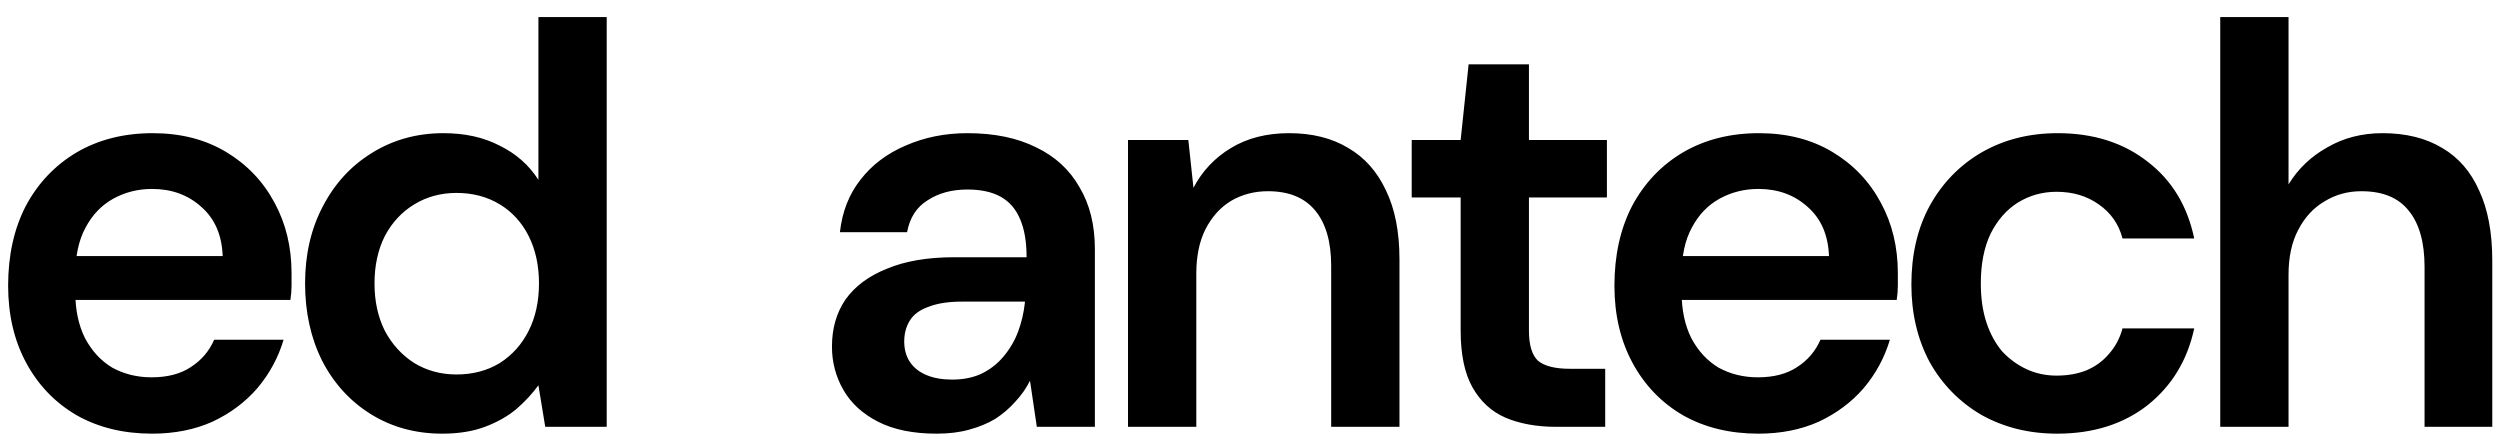 <svg width="123" height="22" viewBox="0 0 123 22" fill="none" xmlns="http://www.w3.org/2000/svg">
<path d="M7.484 21.336C6.084 21.336 4.852 21.037 3.788 20.44C2.724 19.824 1.893 18.965 1.296 17.864C0.699 16.763 0.4 15.493 0.4 14.056C0.4 12.563 0.689 11.256 1.268 10.136C1.865 9.016 2.696 8.139 3.76 7.504C4.843 6.869 6.093 6.552 7.512 6.552C8.893 6.552 10.097 6.86 11.124 7.476C12.151 8.092 12.944 8.923 13.504 9.968C14.064 10.995 14.344 12.152 14.344 13.44C14.344 13.627 14.344 13.832 14.344 14.056C14.344 14.28 14.325 14.513 14.288 14.756H2.808V12.6H10.956C10.919 11.573 10.573 10.771 9.92 10.192C9.267 9.595 8.455 9.296 7.484 9.296C6.793 9.296 6.159 9.455 5.58 9.772C5.001 10.089 4.544 10.565 4.208 11.2C3.872 11.816 3.704 12.6 3.704 13.552V14.364C3.704 15.241 3.863 15.997 4.18 16.632C4.516 17.267 4.964 17.752 5.524 18.088C6.103 18.405 6.747 18.564 7.456 18.564C8.24 18.564 8.884 18.396 9.388 18.06C9.911 17.724 10.293 17.276 10.536 16.716H13.952C13.691 17.593 13.261 18.387 12.664 19.096C12.067 19.787 11.329 20.337 10.452 20.748C9.575 21.14 8.585 21.336 7.484 21.336ZM21.758 21.336C20.452 21.336 19.285 21.019 18.258 20.384C17.232 19.749 16.429 18.872 15.85 17.752C15.29 16.632 15.01 15.363 15.01 13.944C15.01 12.525 15.3 11.265 15.878 10.164C16.457 9.044 17.26 8.167 18.286 7.532C19.332 6.879 20.508 6.552 21.814 6.552C22.878 6.552 23.802 6.757 24.586 7.168C25.389 7.56 26.024 8.12 26.49 8.848V0.84H29.85V21H26.826L26.49 18.956C26.192 19.367 25.828 19.759 25.398 20.132C24.969 20.487 24.456 20.776 23.858 21C23.261 21.224 22.561 21.336 21.758 21.336ZM22.458 18.424C23.261 18.424 23.97 18.237 24.586 17.864C25.202 17.472 25.678 16.94 26.014 16.268C26.35 15.596 26.518 14.821 26.518 13.944C26.518 13.067 26.35 12.292 26.014 11.62C25.678 10.948 25.202 10.425 24.586 10.052C23.97 9.679 23.261 9.492 22.458 9.492C21.693 9.492 21.002 9.679 20.386 10.052C19.77 10.425 19.285 10.948 18.93 11.62C18.594 12.292 18.426 13.067 18.426 13.944C18.426 14.821 18.594 15.596 18.93 16.268C19.285 16.94 19.77 17.472 20.386 17.864C21.002 18.237 21.693 18.424 22.458 18.424ZM46.084 21.336C44.926 21.336 43.965 21.14 43.2 20.748C42.434 20.356 41.865 19.833 41.492 19.18C41.118 18.527 40.932 17.817 40.932 17.052C40.932 16.156 41.156 15.381 41.604 14.728C42.07 14.075 42.752 13.571 43.648 13.216C44.544 12.843 45.645 12.656 46.952 12.656H50.508C50.508 11.909 50.405 11.293 50.2 10.808C49.994 10.304 49.677 9.931 49.248 9.688C48.818 9.445 48.268 9.324 47.596 9.324C46.83 9.324 46.177 9.501 45.636 9.856C45.094 10.192 44.758 10.715 44.628 11.424H41.324C41.436 10.416 41.772 9.557 42.332 8.848C42.892 8.12 43.629 7.56 44.544 7.168C45.477 6.757 46.494 6.552 47.596 6.552C48.921 6.552 50.05 6.785 50.984 7.252C51.917 7.7 52.626 8.353 53.112 9.212C53.616 10.052 53.868 11.069 53.868 12.264V21H51.012L50.676 18.732C50.489 19.105 50.246 19.451 49.948 19.768C49.668 20.085 49.341 20.365 48.968 20.608C48.594 20.832 48.165 21.009 47.68 21.14C47.213 21.271 46.681 21.336 46.084 21.336ZM46.84 18.676C47.381 18.676 47.857 18.583 48.268 18.396C48.697 18.191 49.061 17.911 49.36 17.556C49.677 17.183 49.92 16.772 50.088 16.324C50.256 15.876 50.368 15.4 50.424 14.896V14.84H47.316C46.662 14.84 46.121 14.924 45.692 15.092C45.262 15.241 44.954 15.465 44.768 15.764C44.581 16.063 44.488 16.408 44.488 16.8C44.488 17.192 44.581 17.528 44.768 17.808C44.954 18.088 45.225 18.303 45.58 18.452C45.934 18.601 46.354 18.676 46.84 18.676ZM55.498 21V6.888H58.466L58.718 9.24C59.147 8.419 59.763 7.765 60.566 7.28C61.368 6.795 62.321 6.552 63.422 6.552C64.561 6.552 65.531 6.795 66.334 7.28C67.136 7.747 67.752 8.437 68.182 9.352C68.63 10.267 68.854 11.405 68.854 12.768V21H65.494V13.076C65.494 11.9 65.233 10.995 64.71 10.36C64.187 9.725 63.413 9.408 62.386 9.408C61.714 9.408 61.107 9.567 60.566 9.884C60.043 10.201 59.623 10.668 59.306 11.284C59.007 11.881 58.858 12.609 58.858 13.468V21H55.498ZM76.568 21C75.616 21 74.786 20.851 74.076 20.552C73.386 20.253 72.844 19.759 72.452 19.068C72.06 18.377 71.864 17.444 71.864 16.268V9.716H69.456V6.888H71.864L72.256 3.164H75.224V6.888H79.06V9.716H75.224V16.268C75.224 16.977 75.374 17.472 75.672 17.752C75.99 18.013 76.512 18.144 77.24 18.144H78.976V21H76.568ZM86.514 21.336C85.114 21.336 83.882 21.037 82.818 20.44C81.754 19.824 80.923 18.965 80.326 17.864C79.729 16.763 79.43 15.493 79.43 14.056C79.43 12.563 79.719 11.256 80.298 10.136C80.895 9.016 81.726 8.139 82.79 7.504C83.873 6.869 85.123 6.552 86.542 6.552C87.923 6.552 89.127 6.86 90.154 7.476C91.181 8.092 91.974 8.923 92.534 9.968C93.094 10.995 93.374 12.152 93.374 13.44C93.374 13.627 93.374 13.832 93.374 14.056C93.374 14.28 93.355 14.513 93.318 14.756H81.838V12.6H89.986C89.949 11.573 89.603 10.771 88.95 10.192C88.297 9.595 87.485 9.296 86.514 9.296C85.823 9.296 85.189 9.455 84.61 9.772C84.031 10.089 83.574 10.565 83.238 11.2C82.902 11.816 82.734 12.6 82.734 13.552V14.364C82.734 15.241 82.893 15.997 83.21 16.632C83.546 17.267 83.994 17.752 84.554 18.088C85.133 18.405 85.777 18.564 86.486 18.564C87.27 18.564 87.914 18.396 88.418 18.06C88.941 17.724 89.323 17.276 89.566 16.716H92.982C92.721 17.593 92.291 18.387 91.694 19.096C91.097 19.787 90.359 20.337 89.482 20.748C88.605 21.14 87.615 21.336 86.514 21.336ZM101.208 21.336C99.827 21.336 98.586 21.028 97.484 20.412C96.402 19.777 95.552 18.909 94.936 17.808C94.339 16.688 94.04 15.419 94.04 14C94.04 12.525 94.339 11.237 94.936 10.136C95.552 9.016 96.402 8.139 97.484 7.504C98.586 6.869 99.836 6.552 101.236 6.552C102.991 6.552 104.466 7.019 105.66 7.952C106.855 8.867 107.62 10.127 107.956 11.732H104.428C104.242 11.023 103.85 10.463 103.252 10.052C102.674 9.641 101.983 9.436 101.18 9.436C100.49 9.436 99.855 9.613 99.276 9.968C98.716 10.323 98.268 10.836 97.932 11.508C97.615 12.18 97.456 12.992 97.456 13.944C97.456 14.672 97.55 15.316 97.736 15.876C97.923 16.436 98.184 16.912 98.52 17.304C98.875 17.677 99.276 17.967 99.724 18.172C100.172 18.377 100.658 18.48 101.18 18.48C101.722 18.48 102.207 18.396 102.636 18.228C103.084 18.041 103.458 17.771 103.756 17.416C104.074 17.061 104.298 16.641 104.428 16.156H107.956C107.62 17.724 106.855 18.984 105.66 19.936C104.466 20.869 102.982 21.336 101.208 21.336ZM109.236 21V0.84H112.596V9.072C113.063 8.307 113.697 7.7 114.5 7.252C115.303 6.785 116.208 6.552 117.216 6.552C118.373 6.552 119.353 6.795 120.156 7.28C120.959 7.747 121.565 8.447 121.976 9.38C122.405 10.295 122.62 11.443 122.62 12.824V21H119.288V13.132C119.288 11.919 119.027 10.995 118.504 10.36C118 9.725 117.225 9.408 116.18 9.408C115.508 9.408 114.901 9.576 114.36 9.912C113.819 10.229 113.389 10.696 113.072 11.312C112.755 11.909 112.596 12.647 112.596 13.524V21H109.236Z" fill="black"/>
</svg>
